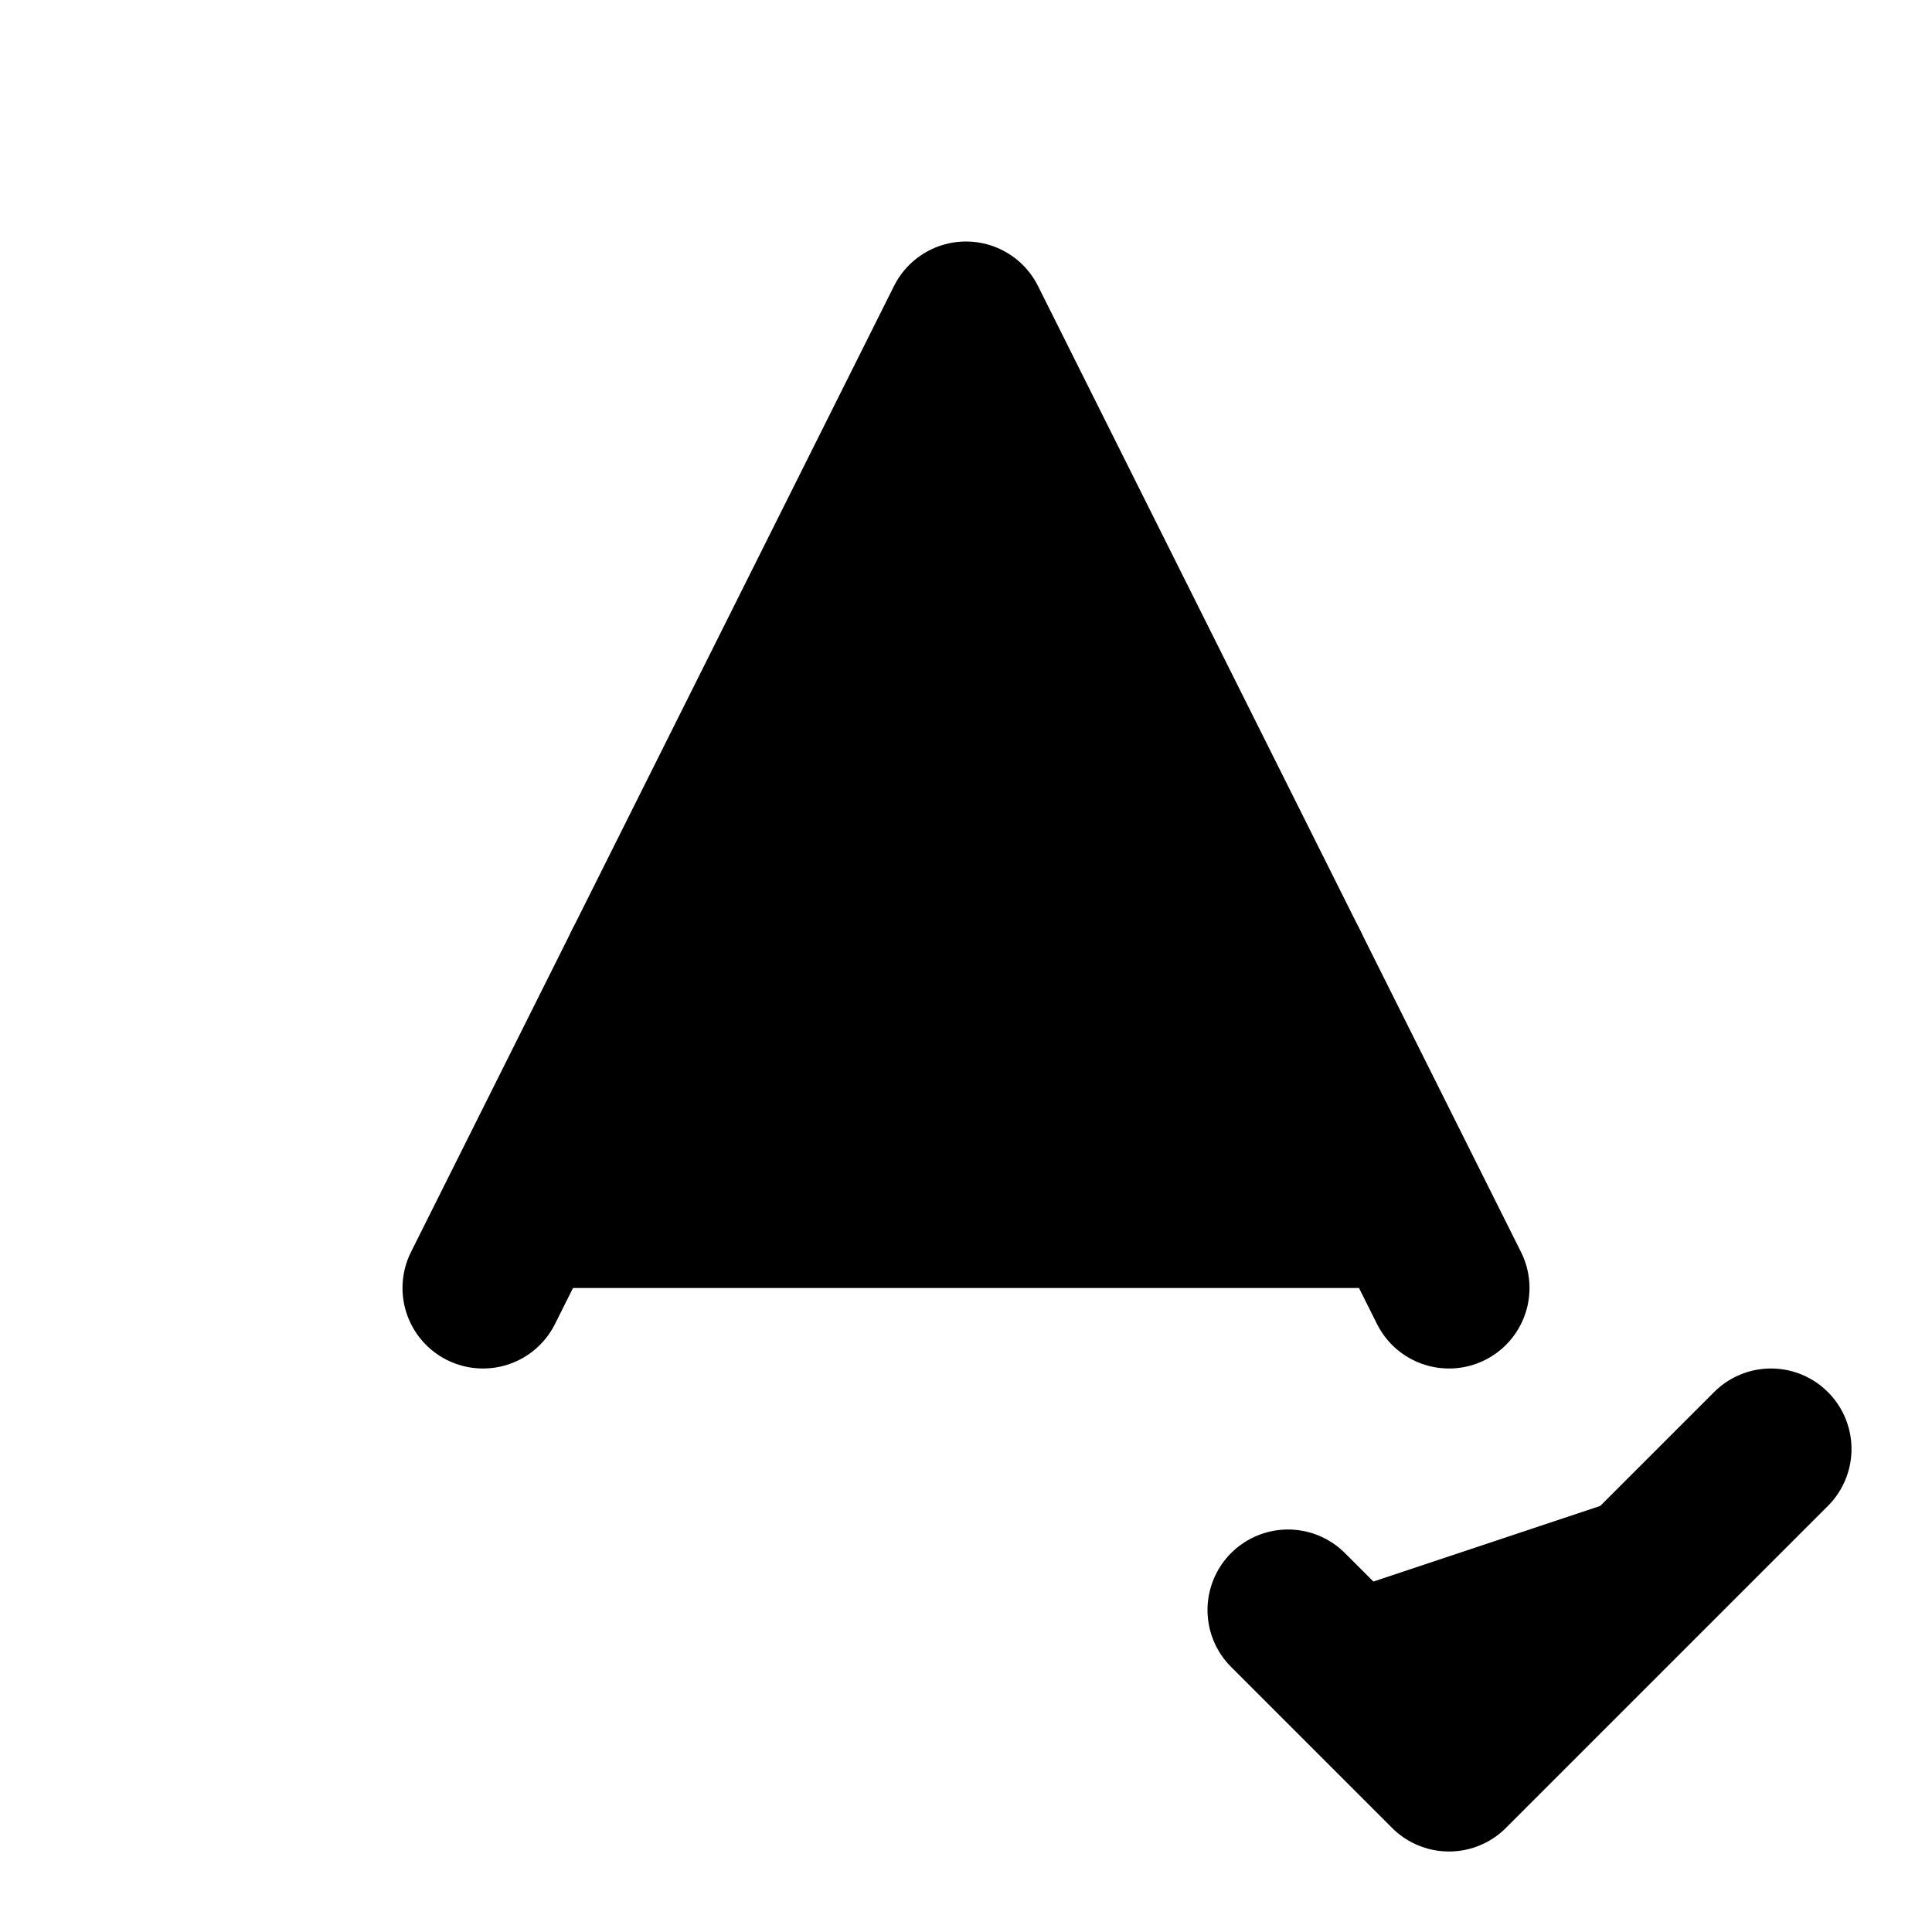 <svg xmlns="http://www.w3.org/2000/svg" width="1.5em" height="1.5em">
    <g id="tuiIconSpellCheckLarge" xmlns="http://www.w3.org/2000/svg">
        <svg x="50%" y="50%" width="1.5em" height="1.5em" overflow="visible" viewBox="0 0 24 24">
            <svg x="-12" y="-12">
                <svg
                    xmlns="http://www.w3.org/2000/svg"
                    width="24"
                    height="24"
                    viewBox="0 0 24 24"
                    stroke="currentColor"
                    stroke-width="2"
                    stroke-linecap="round"
                    stroke-linejoin="round"
                >
                    <path vector-effect="non-scaling-stroke" d="m6 16 6-12 6 12" />
                    <path vector-effect="non-scaling-stroke" d="M8 12h8" />
                    <path vector-effect="non-scaling-stroke" d="m16 20 2 2 4-4" />
                </svg>
            </svg>
        </svg>
    </g>
</svg>
